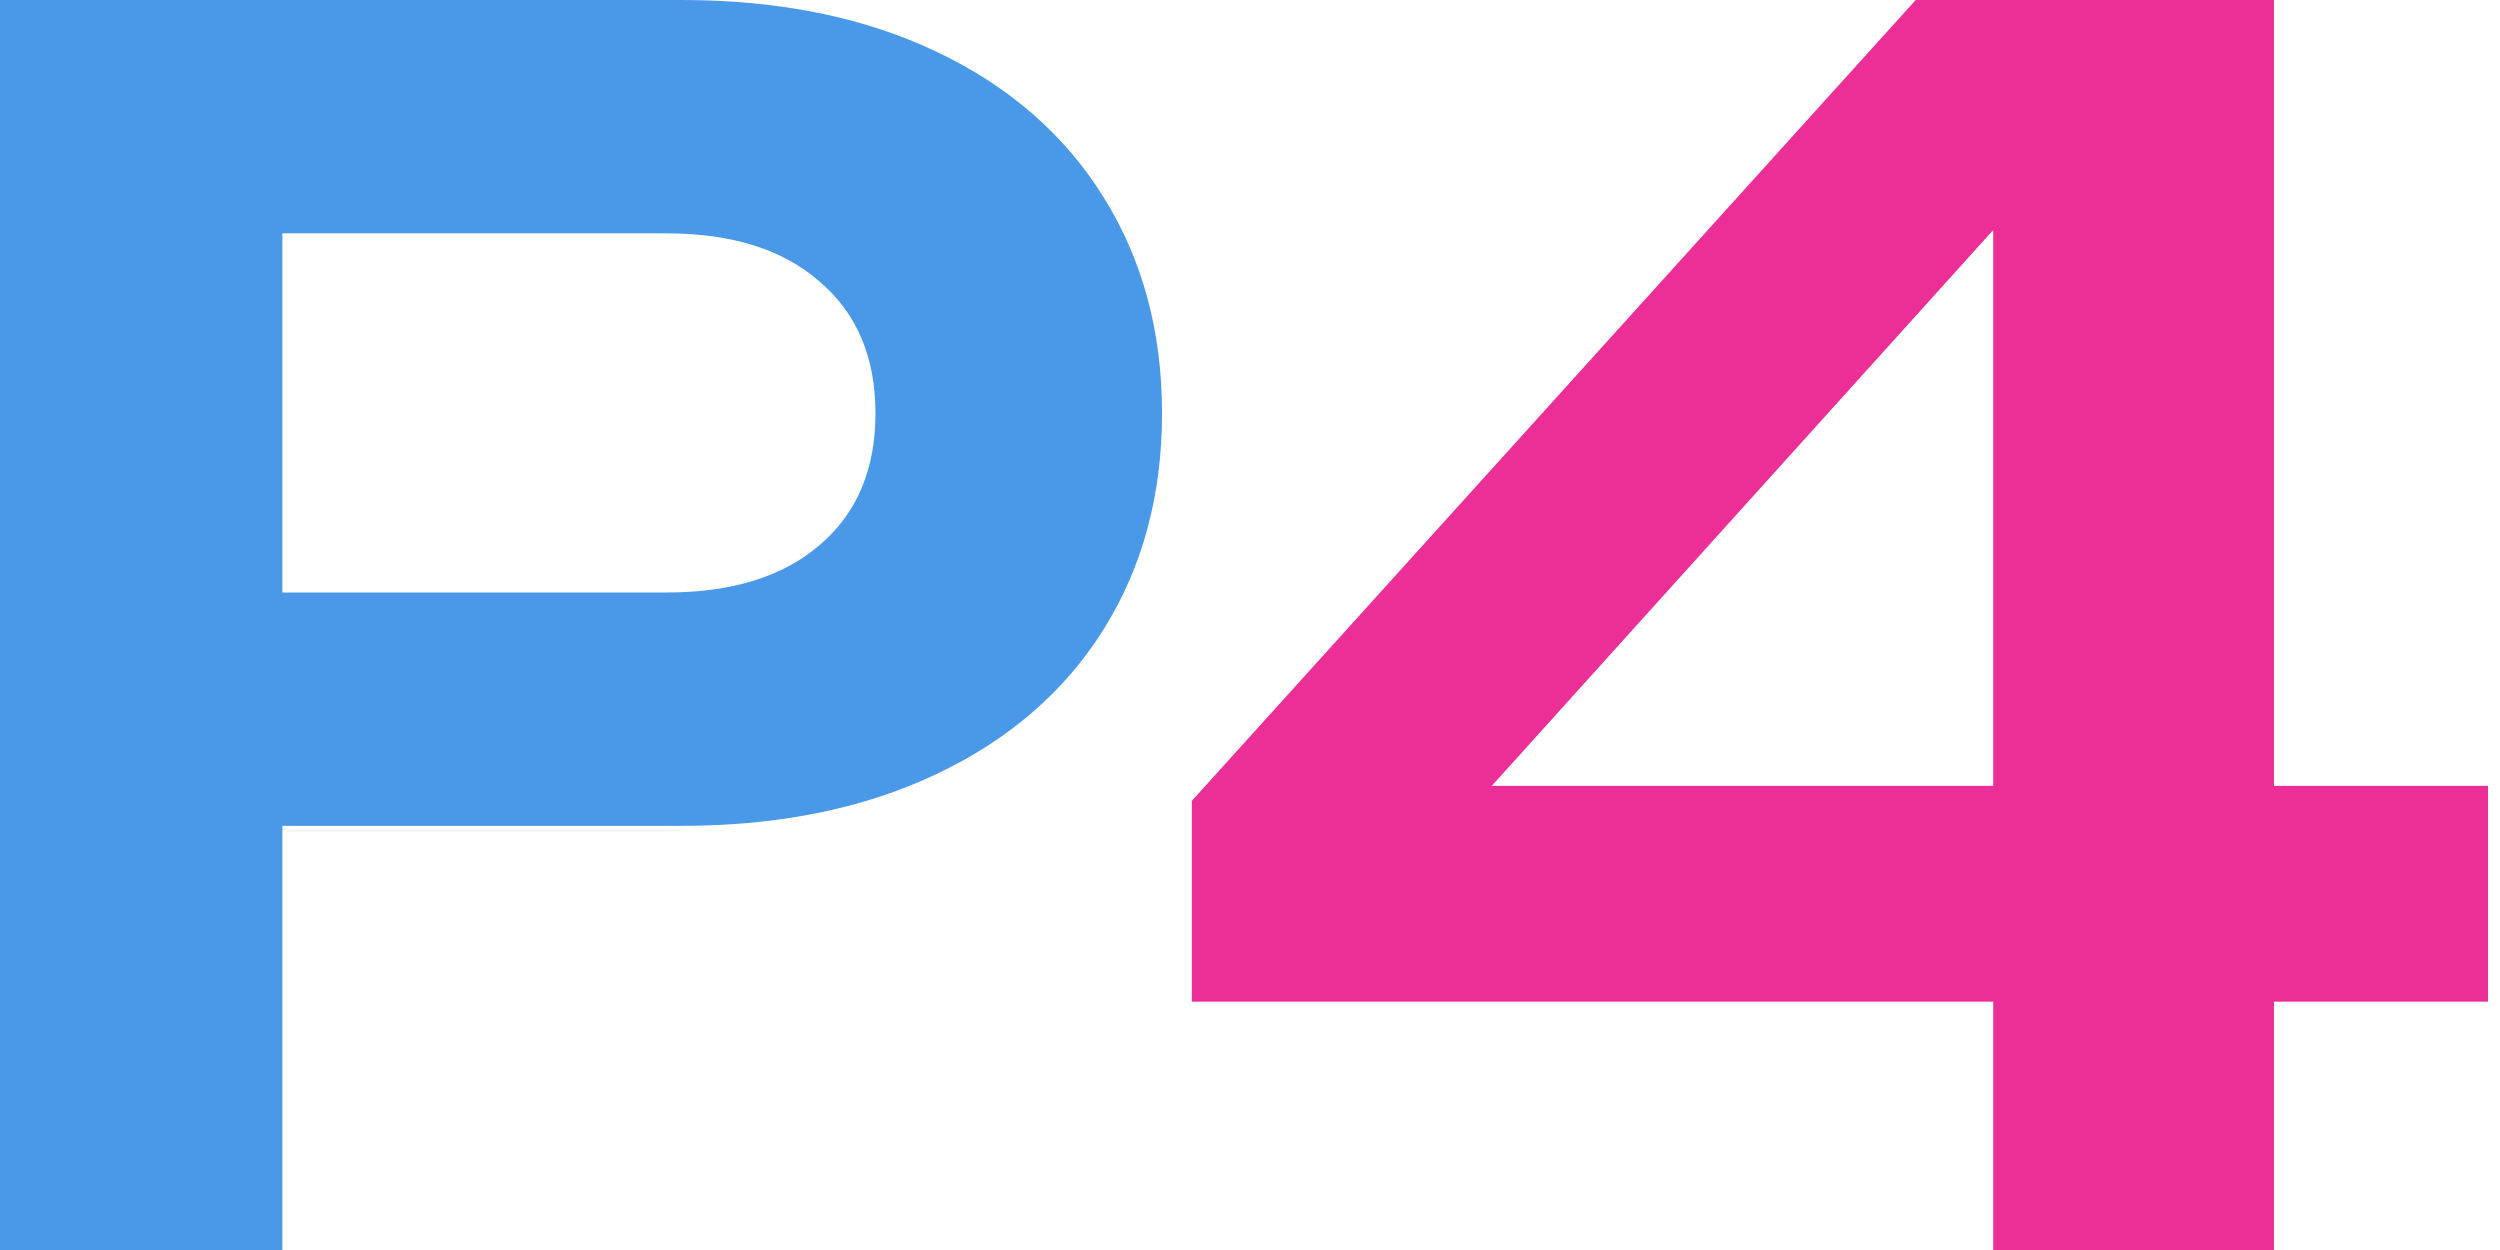 <svg width="38" height="19" viewBox="0 0 38 19" fill="none" xmlns="http://www.w3.org/2000/svg">
<path d="M10.357 0C11.843 0 13.134 0.262 14.232 0.785C15.337 1.309 16.186 2.048 16.777 3.002C17.367 3.948 17.663 5.041 17.663 6.283C17.663 7.524 17.367 8.618 16.777 9.563C16.186 10.509 15.337 11.244 14.232 11.767C13.126 12.291 11.834 12.553 10.357 12.553H4.292V19H0V0H10.357ZM10.129 9.006C11.125 9.006 11.902 8.765 12.459 8.284C13.025 7.803 13.307 7.136 13.307 6.283C13.307 5.43 13.025 4.763 12.459 4.281C11.902 3.792 11.125 3.547 10.129 3.547H4.292V9.006H10.129Z" fill="#4A99E9"/>
<path d="M34.564 11.945H37.818V15.225H34.564V19H30.297V15.225H18.116V12.173L29.119 0H34.564V11.945ZM30.297 11.945V3.496L22.675 11.945H30.297Z" fill="#EB2F96"/>
</svg>